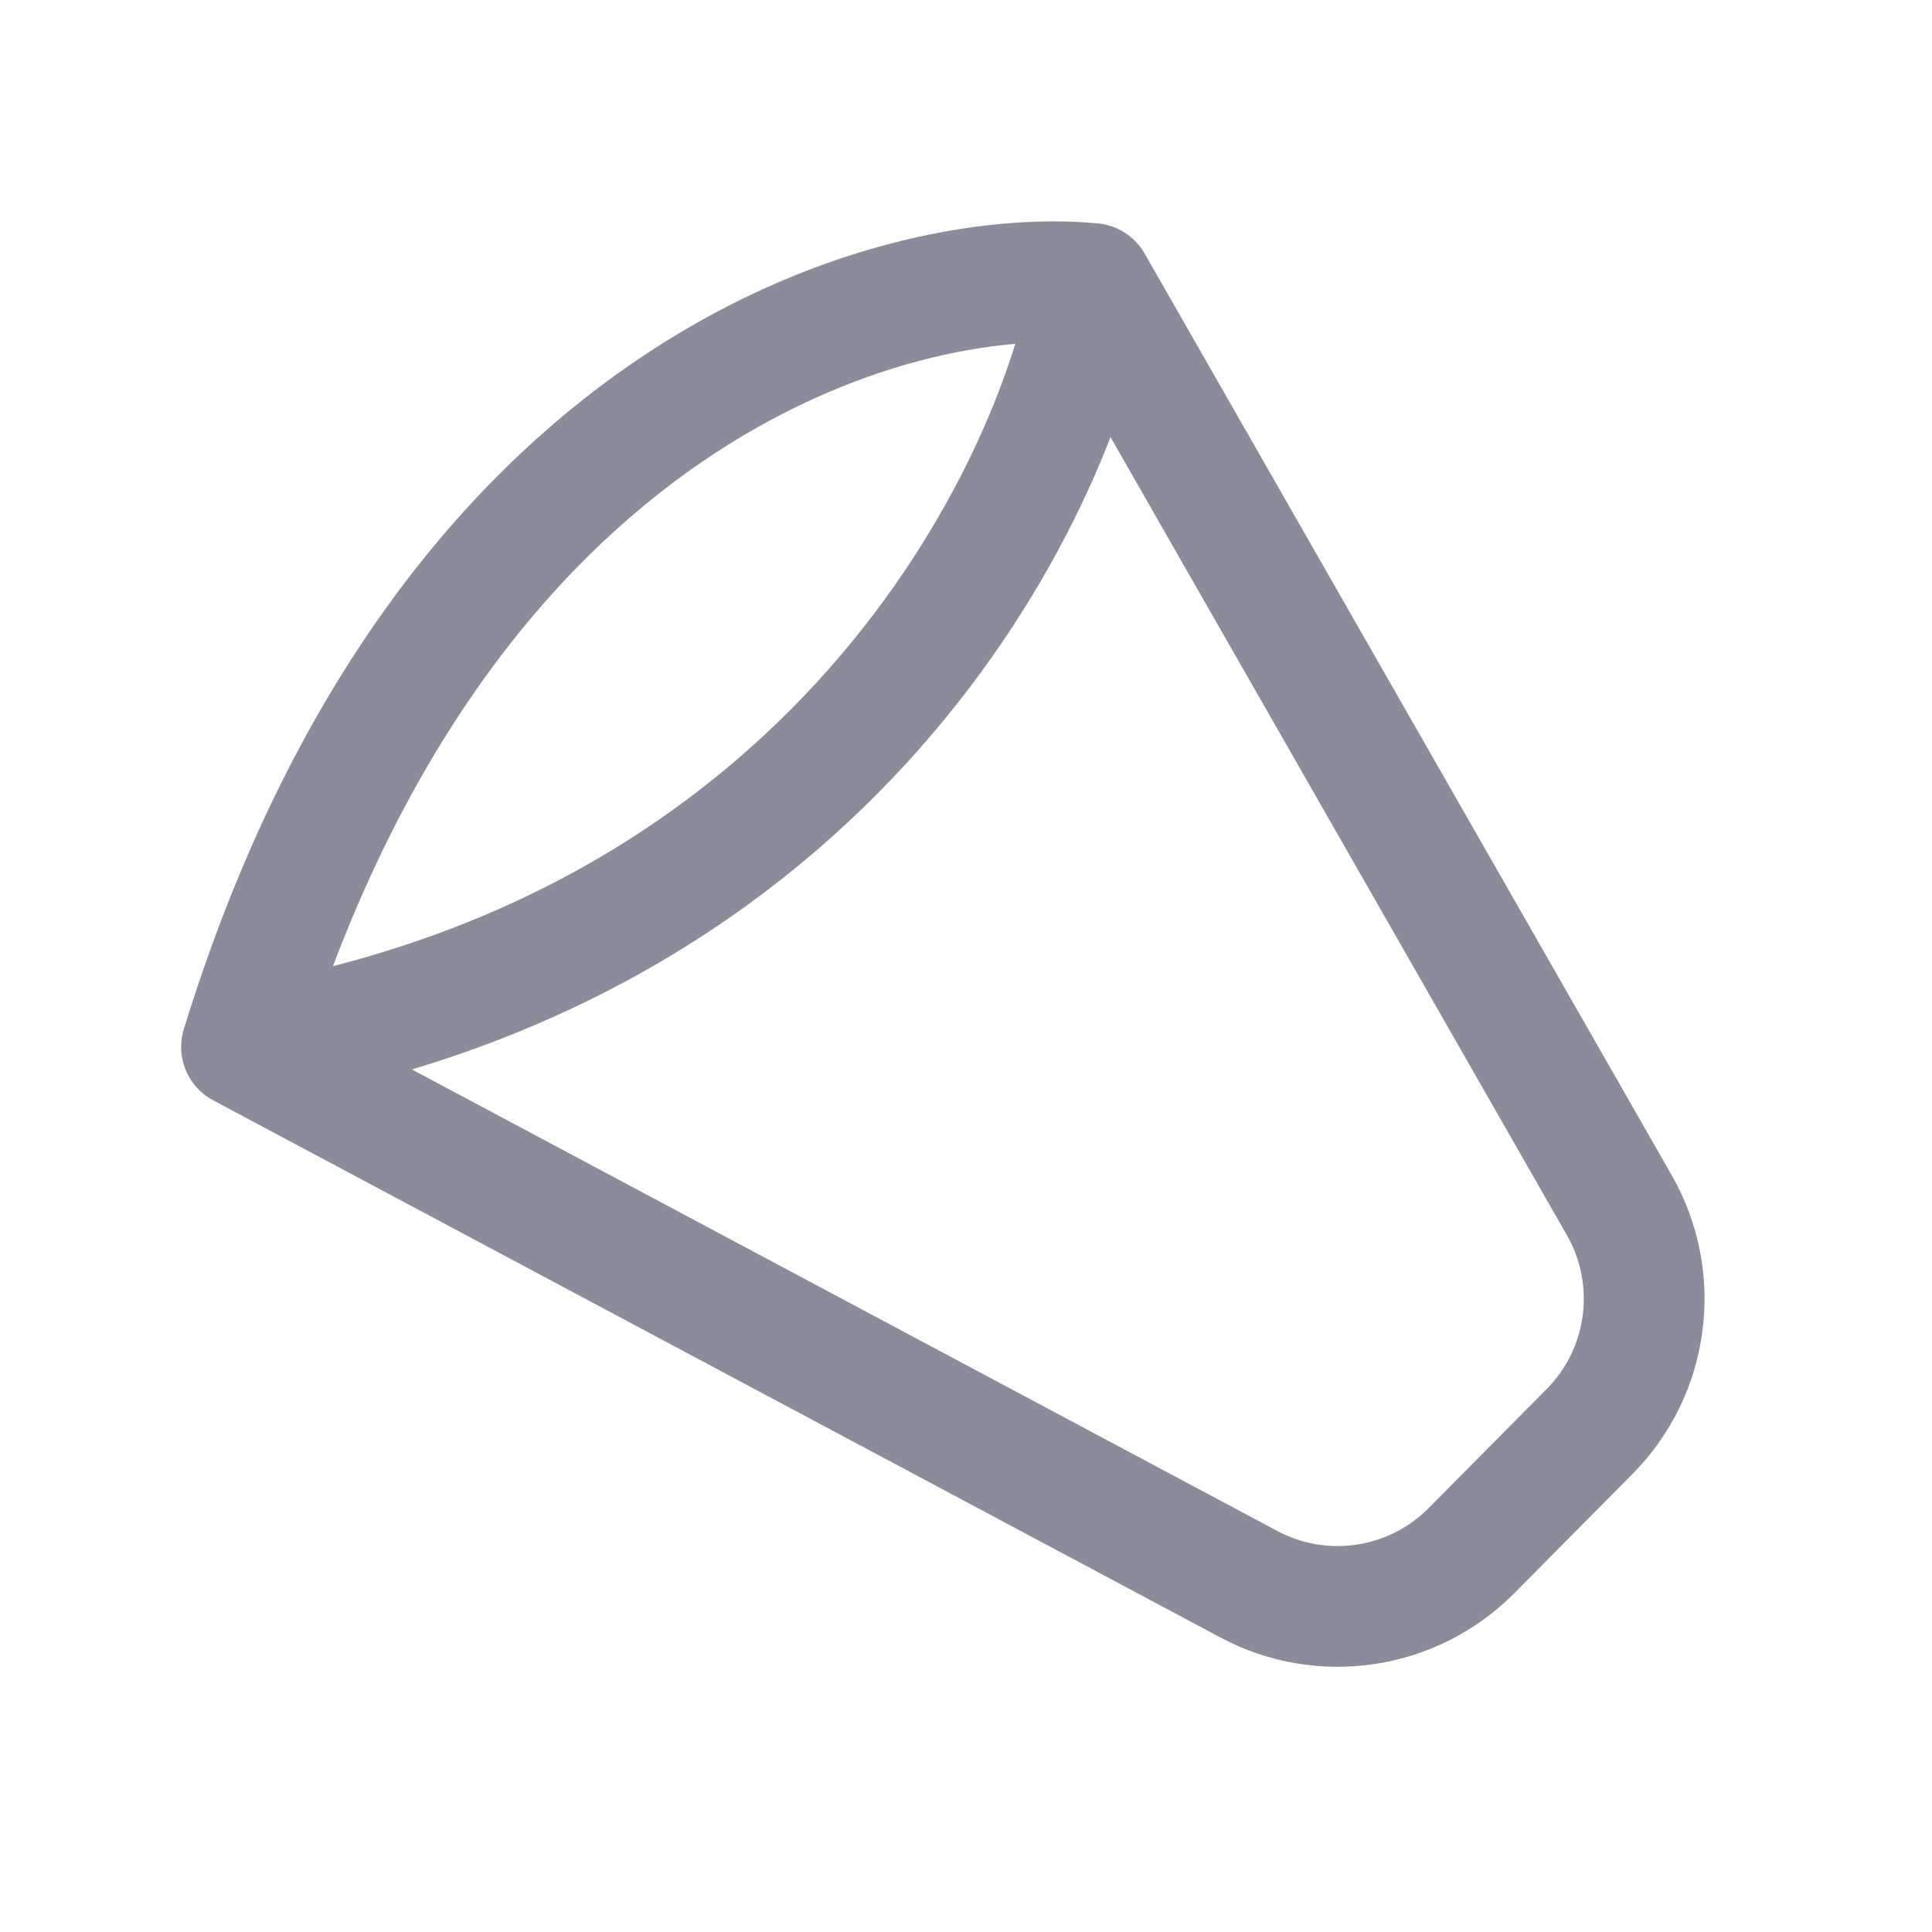 <svg width="24" height="24" viewBox="0 0 24 24" fill="none" xmlns="http://www.w3.org/2000/svg">
<path d="M3 13.006L15.514 19.68C16.427 20.167 17.55 19.997 18.279 19.263L19.745 17.784C20.487 17.036 20.638 15.886 20.116 14.972L13.568 3.522M3 13.006C5.508 4.856 11.09 3.287 13.568 3.522M3 13.006C10.339 11.788 13.103 6.176 13.568 3.522" stroke="#8A8C9B" stroke-width="1.5" stroke-linecap="round" stroke-linejoin="round"/>
</svg>
